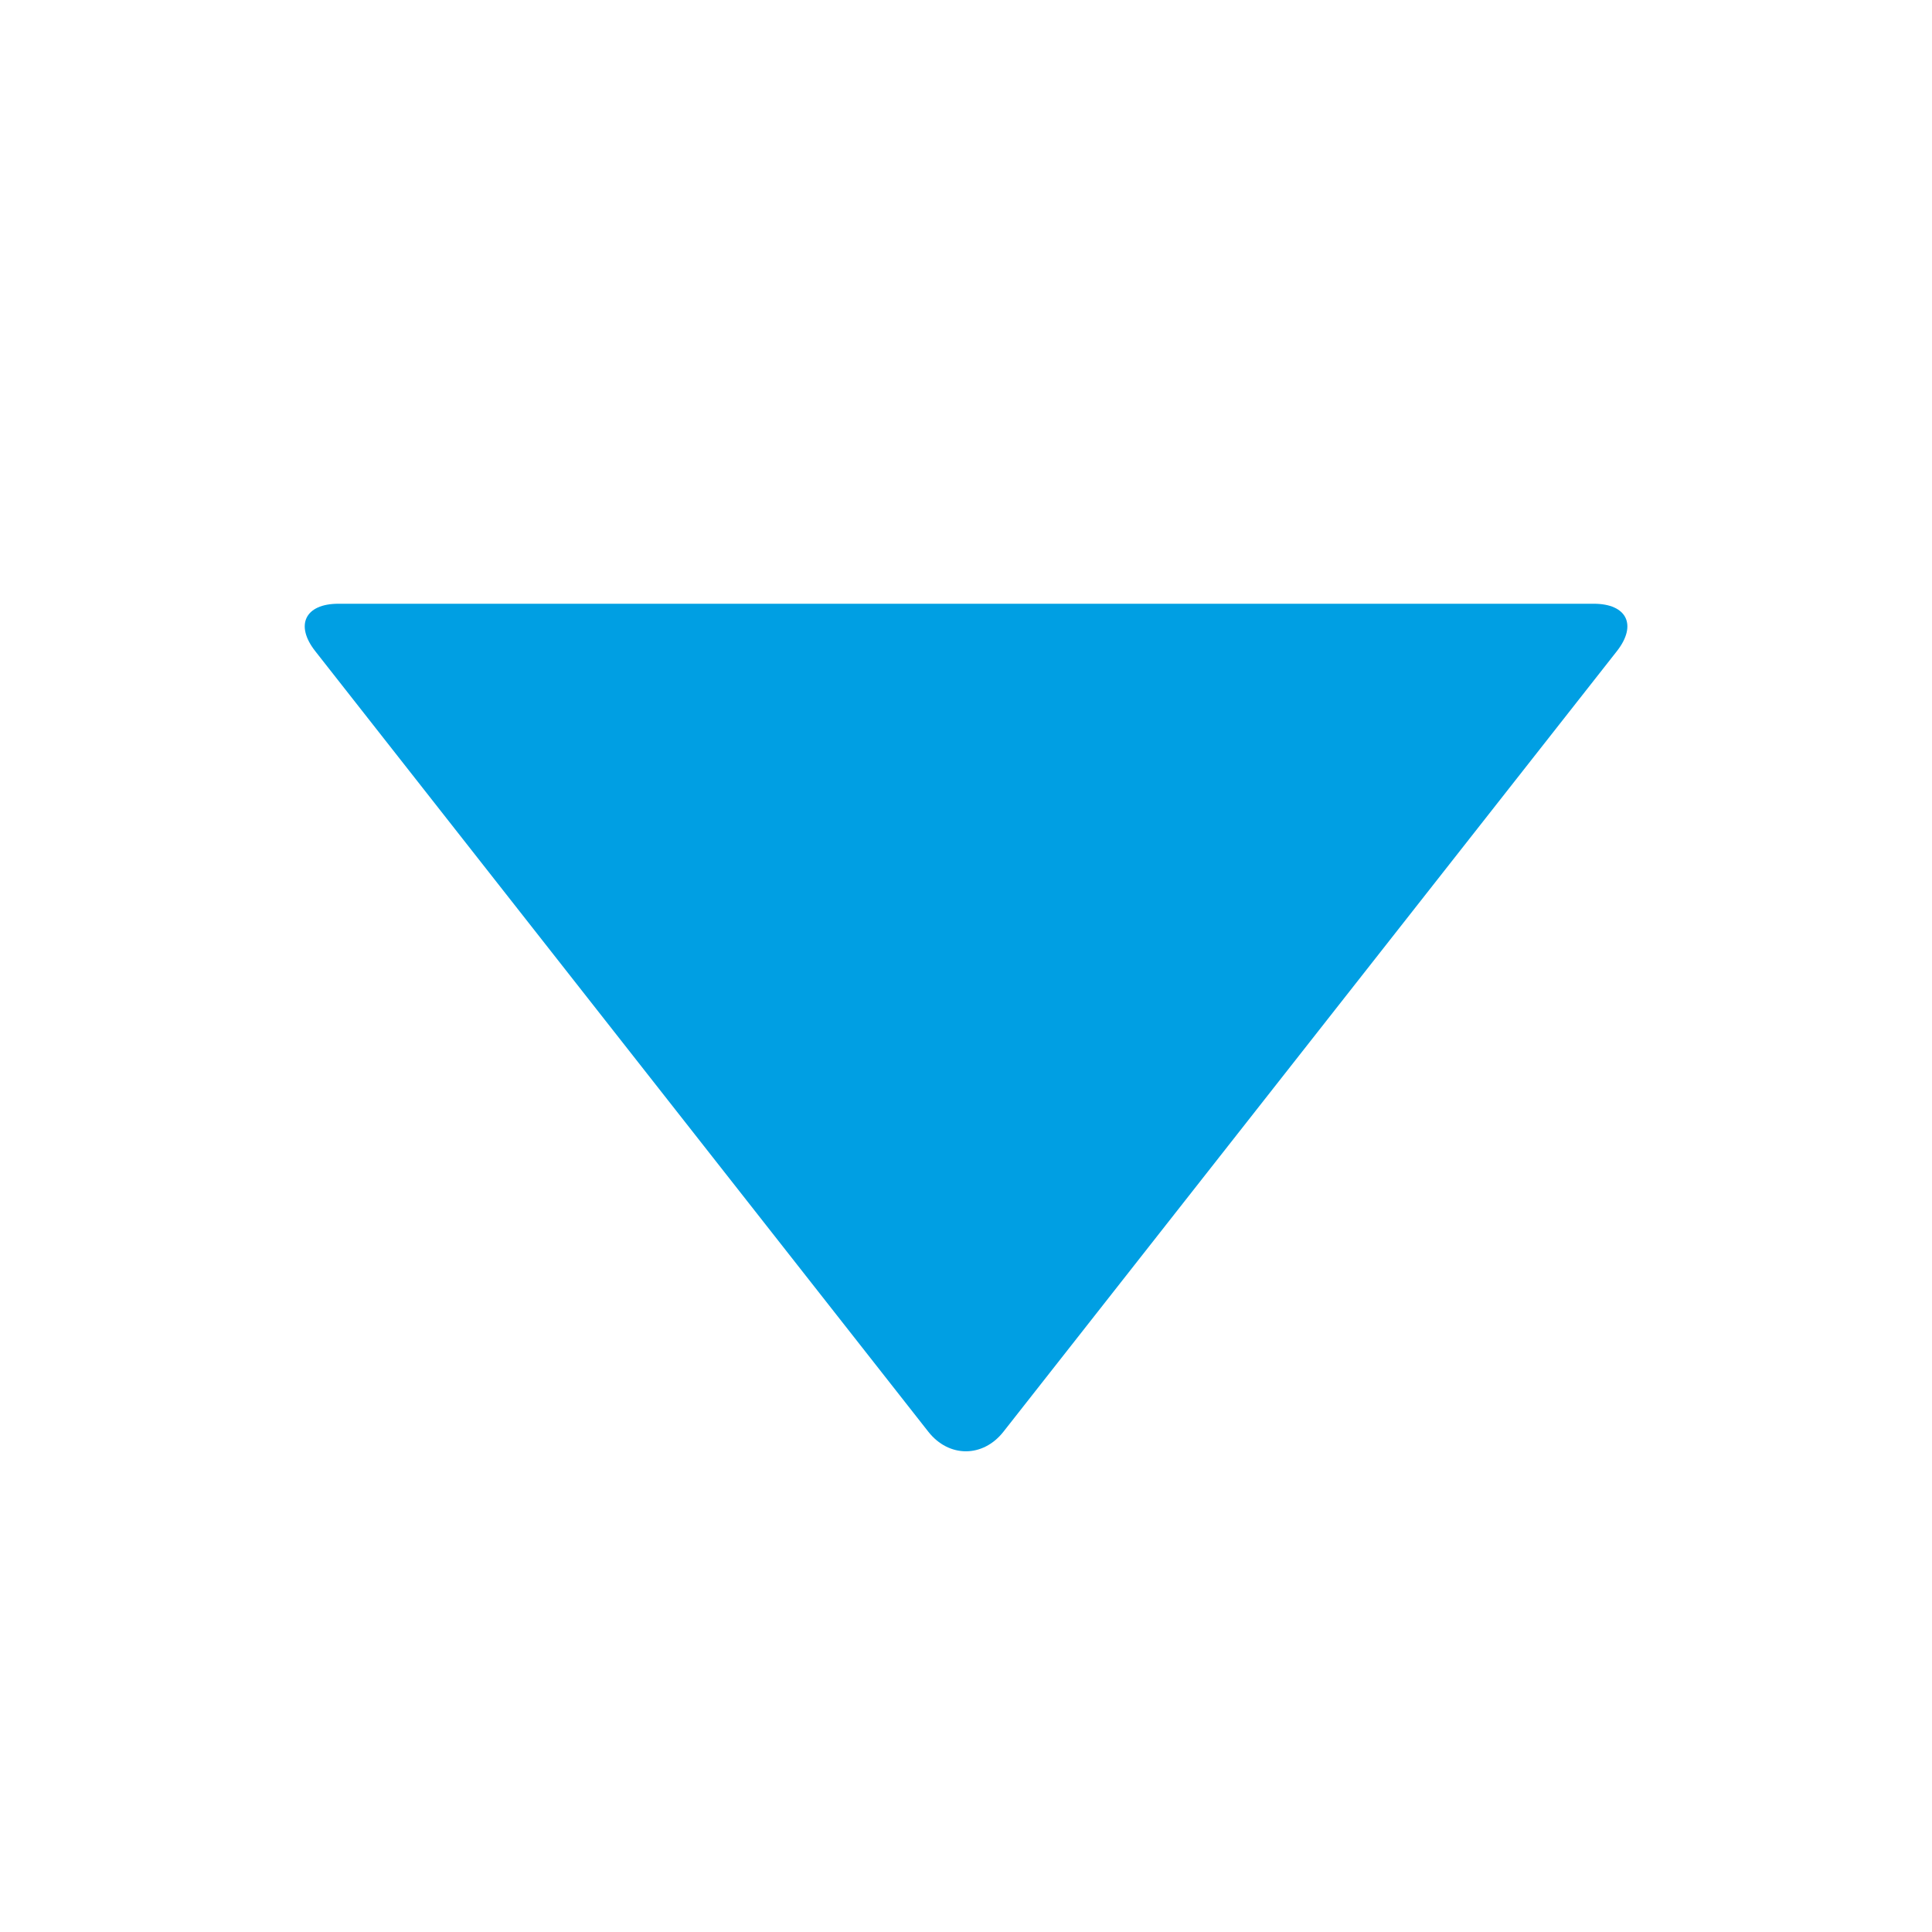 <svg xmlns="http://www.w3.org/2000/svg" width="16" height="16"><path fill="#009FE3" d="M2.611 5.393C2.441 5.177 2.527 5 2.802 5h10.397c.275 0 .361.177.191.393l-5.08 6.464c-.17.216-.452.216-.622 0L2.611 5.393z"/></svg>